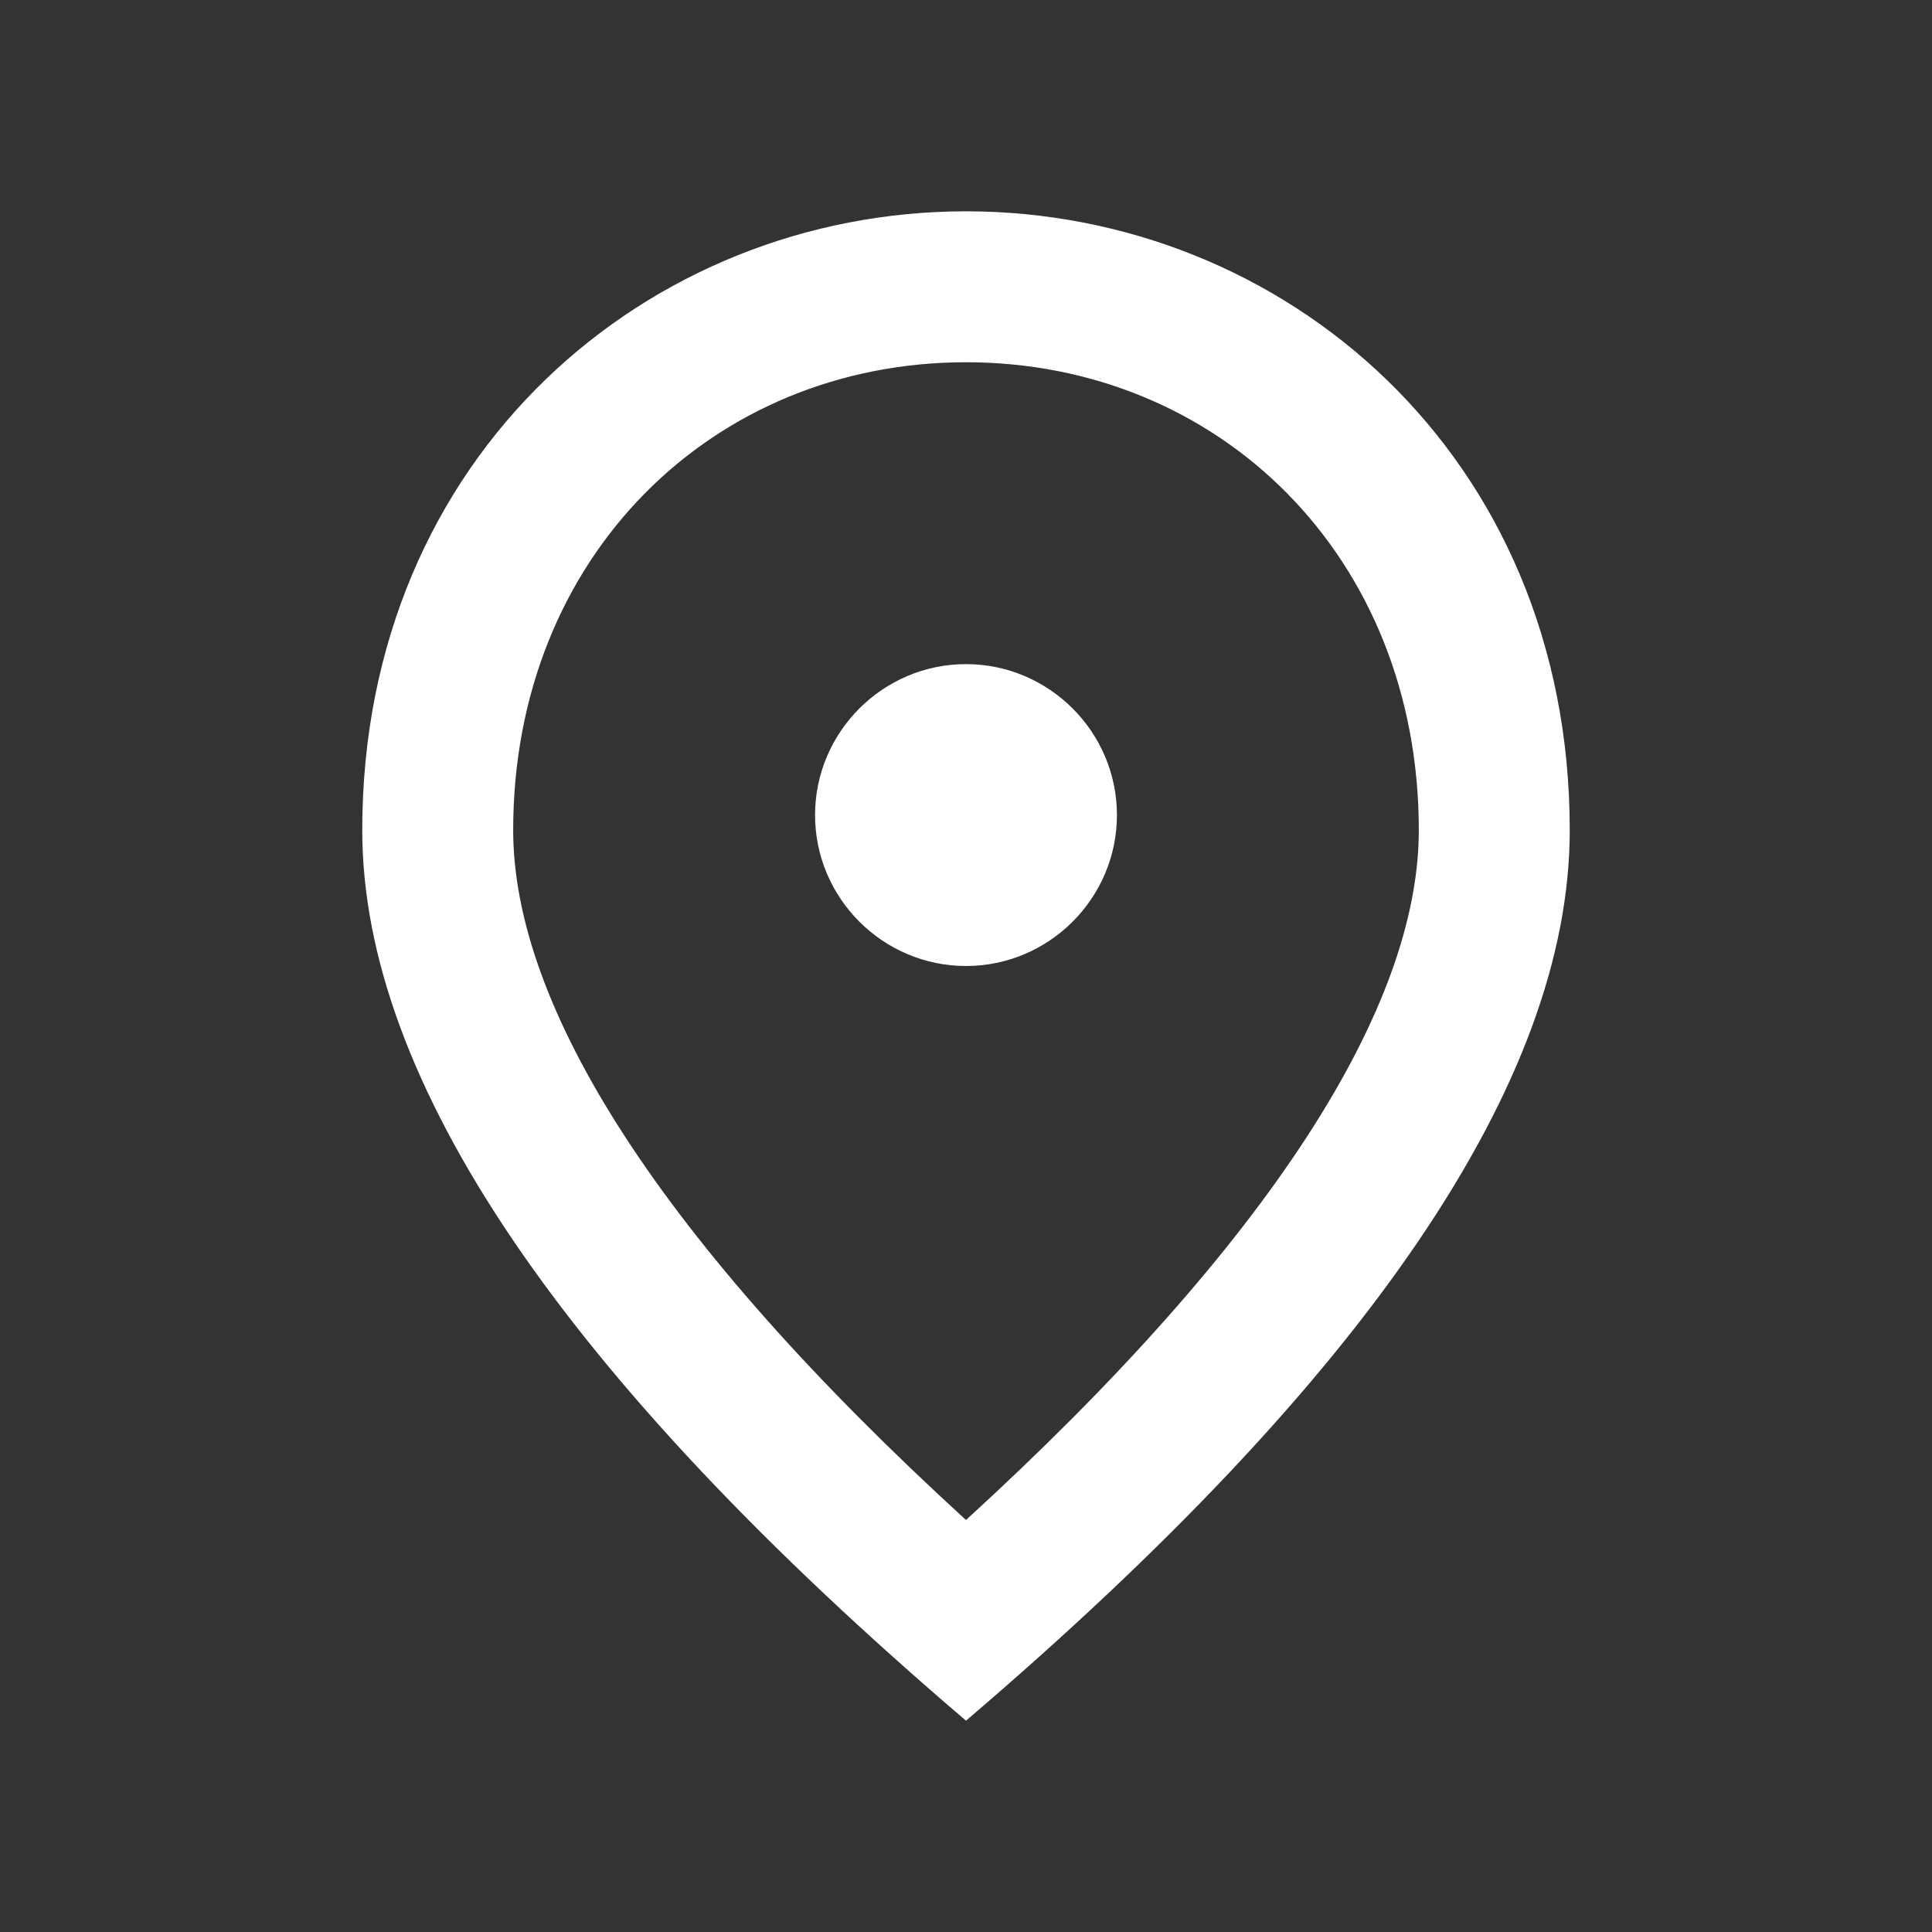 <svg width="16" height="16" viewBox="0 0 16 16" fill="none" xmlns="http://www.w3.org/2000/svg">
<rect x="0" y="0" width="16" height="16" fill="#333333" stroke="none"/>
<path d="M8 8C7.312 8 6.75 7.438 6.75 6.75C6.75 6.062 7.312 5.5 8 5.5C8.688 5.5 9.25 6.062 9.25 6.75C9.25 7.438 8.688 8 8 8ZM11.75 6.875C11.75 4.606 10.094 3 8 3C5.906 3 4.25 4.606 4.25 6.875C4.25 8.338 5.469 10.275 8 12.588C10.531 10.275 11.75 8.338 11.75 6.875ZM8 1.75C10.625 1.75 13 3.763 13 6.875C13 8.95 11.331 11.406 8 14.25C4.669 11.406 3 8.95 3 6.875C3 3.763 5.375 1.75 8 1.75Z" fill="white"/>
</svg>
